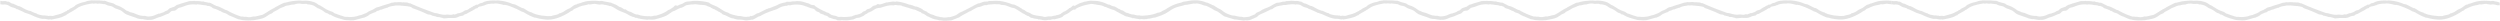 <svg xmlns="http://www.w3.org/2000/svg" width="944" height="8" fill="none"><g opacity=".64"><mask id="a" width="944" height="8" x="0" y="0" maskUnits="userSpaceOnUse" style="mask-type:luminance"><path fill="#fff" d="M0 0h944v8H0V0Z"/></mask><g fill="#A8A8A8" mask="url(#a)" opacity=".5"><path d="M485.767.414h.69l.088-.019c.507-.106.853-.178 1.471-.135 0 0 .77.1.854.119.102.021.238.01.372-.003.142-.013.283-.025.383.003h.557l.263.081c.174.054.349.109.524.162l.077-.023h.004l.148-.046c.226.103.44.233.654.362.196.119.391.237.593.334.112.053.228.068.346.082.122.015.248.03.375.092.213.104.44.21.67.317.317.148.638.298.937.448a.77.77 0 0 0 .32.07c.074.006.143.011.205.035.477.187.96.457 1.437.724.311.174.619.346.923.494.315.153.664.273.997.387.165.057.326.112.479.17l.36.035.086.042c.509.25 1.912.941 2.046.793.23.183.574.432.852.452h.032c.214.125.512.173.807.221.164.027.327.053.473.093.29.078.554.08.806.084.217.002.426.004.636.055.165.04.392.07.492-.035.268.218.767.231 1.049.14.142-.047.344-.02.568.01.275.036.581.076.842-.01.45-.15.905-.272 1.356-.391.993-.264 1.964-.522 2.808-1.072.098-.063.239-.12.389-.18.286-.113.601-.239.693-.446.025-.027.024-.041.023-.052-.001-.016-.002-.025.075-.052.249.067.449-.116.634-.286.076-.077.16-.145.252-.202.237-.13.454-.236.665-.34.268-.131.528-.258.81-.425.137-.081.266-.204.397-.329.145-.138.292-.279.456-.367.69-.362 1.415-.653 2.164-.87l.896-.21.448-.104c.372-.194 1.541-.533 1.804-.487.044.008.107-.04.151-.074.02-.015.036-.027.046-.03.169-.063 1.497-.012 1.541 0h1.836c.21.047.469.075.737.103.26.028.528.057.771.105.1.02.149 0 .199-.02.054-.022.108-.044.227-.014l1.214.487c.36.119.722.212 1.075.302.392.1.772.198 1.122.324l.622.419c.309.158.604.261.905.365.25.086.503.174.768.295.891.41 1.756 1.002 2.557 1.601l.492.14c.275.14.613.303.951.452l.131.023.263.046c.176.093.292.113.418.134.109.02.227.04.401.11l.429.177c.637.265 1.291.537 1.997.728l1.312.174.558-.035c.371.126.913.278 1.409.244 1.177-.08 1.772-.228 2.689-.661.169-.08.34-.138.506-.194.237-.08.467-.157.674-.294l.131.105.394-.14c.17-.094.377-.155.603-.223.182-.054.377-.112.577-.194.128-.053.261-.142.393-.23.17-.113.338-.226.493-.257.031.019.074-.014.124-.052.078-.059.173-.13.269-.053.197-.134.355-.286.51-.435.177-.17.35-.337.572-.47l1.869-.661c.03-.02.18-.23.098-.244h.23a1.25 1.25 0 0 0 .214-.172c.09-.082.183-.168.278-.21l.623-.14c.712-.306 1.489-.524 2.262-.74.5-.14.999-.28 1.475-.443.34-.116.84-.12 1.31-.122.417-.003.812-.006 1.051-.087l.23.105c.771-.02 1.573-.008 2.262.139h.82c.054.017.12.045.191.075.128.056.273.118.399.134.488.063.909.157 1.41.278l.361-.035c.438.188.946.45 1.451.709.322.165.643.33.943.475.164.08.316.112.477.146.144.03.296.063.473.132.709.276 1.433.652 2.121 1.01l.006.003c.156.081.311.162.464.24.101.052.201.066.3.08a.775.775 0 0 1 .323.094c1.483.905 3.513 1.777 5.213 2.332.102.033.26.03.431.029.191-.003.396-.006.553.04.173.052.379.046.582.04.189-.005.375-.01.532.03.9.234 1.719.112 2.525-.14h.886c.224-.07.453-.128.684-.171.249-.053.484-.103.66-.176l.789-.163.391-.08c.747-.362 1.422-.792 2.105-1.226.81-.516 1.628-1.037 2.584-1.455v-.07c1.062-.61 2.169-1.16 3.377-1.74.172-.082.32-.097.48-.113a2.19 2.19 0 0 0 .373-.06c1.076-.287 1.749-.446 2.918-.592.189-.024.379-.05.569-.078.891-.126 1.792-.253 2.743-.061l1.312-.07c1.077.138 2.019.265 3.081.626.659.225 1.276.661 1.803 1.045a.758.758 0 0 0 .275.112c.082.022.166.044.25.096.653.408 1.349.84 1.966 1.22l.165.103c.778.481 1.712.81 2.492 1.079.21.072.443.25.647.408.113.086.218.167.305.218l.005.002.617.173c.784.327 1.584.58 2.418.843l.632.2c.229.074.488.068.71.063.129-.004.247-.006.339.007 1.077.158 2.344.038 3.443-.209.216-.048.41-.12.6-.19.288-.105.567-.207.908-.227l.033-.105c.17.13.402.007.591-.094.059-.032.115-.061.163-.08.123-.047.245-.092.367-.137l.001-.001c.585-.216 1.158-.429 1.665-.802.363-.267.685-.397 1.058-.548.16-.064.33-.133.515-.217a8.399 8.399 0 0 0 1.247-.731c.226-.157.648-.261 1.049-.36.257-.064.505-.125.689-.197.728-.285 1.451-.5 2.19-.72.734-.218 1.483-.441 2.269-.742.266.055.876-.103 1.148-.174.034-.009.167.003.31.015.147.013.303.027.378.02.669-.06 1.404-.125 2.065.036.187-.013.373-.024.558-.035.205.036.471.048.736.06.368.015.735.031.936.113.038.015.082.037.129.06.188.091.438.212.625.114 2.98 1.391 5.923 2.466 9.01 3.593l.073.027c.256.094.475.112.684.13.167.014.328.028.496.078 1.143.346 2.54.668 3.443.488.28-.056.638-.018 1.001.02.442.048.894.096 1.229-.02l.02-.007.032-.012c.132-.05.381-.143.637-.12l.197.104c.301-.08.602-.206.894-.328.164-.069.326-.137.482-.194h.361c.327-.098.747-.236 1.114-.383.192-.077.376-.203.554-.326.146-.1.29-.2.431-.266.196-.092.351-.118.505-.144.149-.025.297-.05.478-.134.195-.09.373-.225.554-.361.261-.197.528-.398.856-.474.007-.078.003-.104.012-.122.006-.013.017-.022.041-.042l.013-.01c.199.095.597-.234.779-.384l.04-.034c.1-.081.227-.105.341-.127a.852.852 0 0 0 .184-.047l.426-.313c.111-.047.243-.037.366-.027a.719.719 0 0 0 .257-.007c.185-.06.461-.241.668-.376l.041-.027.078-.05c.158-.1.387-.137.604-.172.203-.032.396-.063.511-.142.895-.616 3.294-1.06 4.886-.87.123.015.285-.01.445-.035.161-.025.321-.05.439-.034 1.737.233 3.663.64 5.247 1.322.214.093.471.143.72.192.258.05.507.1.689.192.261.13.532.27.806.412l.004.002c.563.292 1.143.592 1.682.838.086.04.165.04.239.04.066 0 .128.001.188.03.335.155.656.364.98.576.362.236.726.475 1.118.642l.093.04c.251.107.787.337.891.342.017-.01.033-.022.05-.034l.049-.035c.261.229.695.545 1.081.522v.07c.202.1 1.141.357 1.214.348l1.278.278h.002l2.359.244 1.541-.035c.348-.163.808-.259 1.264-.354.449-.093.896-.186 1.228-.342.083-.04.176-.12.264-.196.071-.062.138-.121.195-.152l.427-.035c.283-.13.583-.268.852-.383.269-.115.532-.3.8-.489.206-.15.421-.29.643-.416.207-.112.43-.212.649-.31.302-.134.596-.265.826-.42.174-.118.353-.251.535-.386.322-.238.65-.482.973-.659.172-.094.351-.139.53-.183.189-.048.378-.095.553-.2l.043-.092.022-.047.197.035c.12-.037.266-.078.416-.12.242-.066.491-.135.633-.193 1.774-.731 4.624-1.193 6.885-.77v1.32l-1.18-.133c-.428-.132-.95-.039-1.444.05-.493.087-.959.17-1.277.02-.42.183-.959.288-1.504.393-.443.086-.891.172-1.283.303-.589.196-1.126.436-1.663.677-.306.136-.613.273-.928.402-.215.088-.406.28-.579.452a4.796 4.796 0 0 1-.142.14l-.459.174a5.376 5.376 0 0 0-.551.353 7.465 7.465 0 0 1-.466.308c-2.425 1.447-5.515 2.904-8.656 2.575-1.225-.128-2.316-.249-3.508-.626a1.98 1.98 0 0 0-.444-.074 1.464 1.464 0 0 1-.376-.065A19.95 19.95 0 0 1 685.8 4.59l-1.017-.348c-1.55-.89-3.401-1.65-5.114-2.228-.163-.054-.385-.092-.6-.129a6.32 6.32 0 0 1-.417-.08l-.394.035a18.844 18.844 0 0 1-.526-.13c-.975-.246-2.289-.578-3.31-.357h-.984c-.175.035-.36.058-.554.081-.362.044-.751.092-1.151.232-.114.04-.214.09-.314.138-.218.106-.431.21-.767.21l-.019.029c-.041.063-.089.14-.145.18-.025-.063-.023-.082-.031-.088-.009-.007-.028.002-.101-.016-.245.152-.559.21-.873.269-.326.06-.652.12-.897.288l-.23.313c-.113.079-.255.105-.397.132-.151.028-.301.056-.423.146-.553.414-1.171.734-1.793 1.056-.514.267-1.032.535-1.518.86-.241.068-.481.138-.721.207-.095.05-.2.138-.301.224a1.655 1.655 0 0 1-.257.194c-.186.099-.432.135-.69.173-.219.032-.447.065-.654.14-.18.065-.355.146-.528.227-.282.13-.565.263-.883.33-.539.115-1.189.1-1.816.085-.56-.014-1.1-.026-1.528.054l-1.345.105c-.255-.147-.642-.24-.995-.326a7.71 7.71 0 0 1-.48-.127c-.138-.043-.315-.045-.498-.047-.234-.002-.481-.004-.682-.092l-.032-.07-.066-.034-1.443-.348-.099.034a1.801 1.801 0 0 0-.491-.313c-.16-.059-.373-.087-.598-.117-.294-.04-.606-.08-.845-.196-1.79-.868-3.38-1.48-5.344-2.193-.141-.05-.282-.159-.417-.262a2.119 2.119 0 0 0-.272-.19c-.253-.137-1.858-.415-2.066-.383l-2.524-.244c-.257.052-.532.045-.798.038-.305-.008-.599-.015-.842.067a2.74 2.74 0 0 1-.633.11 3.931 3.931 0 0 0-.646.099c-.503.131-1.103.29-1.541.626l-.196-.035c-.188.072-.398.14-.612.21-.435.141-.891.29-1.224.486l-.23-.034c-.24.062-.473.176-.68.277-.11.053-.211.103-.304.14l-.306.047-.152.023c-.163.082-.311.19-.458.297-.11.08-.218.158-.33.225a.558.558 0 0 1-.238.064.625.625 0 0 0-.188.04c-.17.076-.351.152-.536.23-.323.135-.659.276-.972.432-.165.08-.317.205-.467.328a2.975 2.975 0 0 1-.353.263 7.616 7.616 0 0 1-.878.433c-.167.073-.334.147-.499.228a1.023 1.023 0 0 1-.366.078 1.045 1.045 0 0 0-.192.027c-.949.279-2.079.588-3.115.87-.344.094-.59.103-.839.112-.195.007-.391.014-.636.062l-.394-.07a5.871 5.871 0 0 0-.714-.06c-.426-.021-.906-.044-1.384-.183a61.112 61.112 0 0 0-.904-.255c-1.34-.37-2.667-.735-3.851-1.485-.136-.087-.606-.314-.753-.21-.095-.058-.18-.122-.265-.186-.152-.113-.3-.225-.49-.3a1.44 1.44 0 0 0-.217-.058 1.362 1.362 0 0 1-.373-.117c-.263-.143-.519-.333-.768-.517-.151-.112-.299-.222-.445-.318-.388-.256-.843-.49-1.247-.698l-.13-.067-.524-.175c-.147-.094-.289-.19-.43-.285l-.002-.002a11.08 11.08 0 0 0-1.176-.722c-.277-.142-1.731-.531-2.065-.383a2.755 2.755 0 0 1-.192-.094 1.905 1.905 0 0 0-.333-.15l-.569.013-1.136.023c-.917-.225-1.982-.16-2.951.208l-.983.07-.35.085h-.001c-.449.112-1.01.25-1.288.228-.092-.007-.21.047-.323.1-.132.06-.259.119-.333.074-.377.218-.786.377-1.189.534-.462.18-.916.357-1.304.615-.42.28-.855.501-1.302.73a22.84 22.84 0 0 0-.796.418.624.624 0 0 0-.155.159.896.896 0 0 1-.107.12c-.235.193-.508.308-.783.424-.25.105-.5.21-.725.376-.428.315-.932.627-1.411.905-.788.46-1.91.664-2.945.853-.509.093-.998.182-1.416.296l-.852.034c-.79.195-3.19-.037-3.771-.243a2.996 2.996 0 0 0-.639-.13c-.202-.025-.388-.049-.541-.114l-.713-.307c-.385-.166-.774-.334-1.156-.493-.053-.022-.111-.052-.174-.084-.192-.1-.418-.216-.613-.16-.019-.071-.018-.096-.029-.108-.011-.012-.035-.011-.102-.031-.355-.097-.812-.38-1.214-.63-.15-.095-.304-.187-.458-.275-.237-.132-.486-.2-.729-.265a4.024 4.024 0 0 1-.485-.153 3.115 3.115 0 0 1-.461-.257c-.31-.195-.637-.4-1.08-.404l-.065-.209c-.179-.008-.494-.151-.731-.258l-.043-.02-.078-.035a5.594 5.594 0 0 0-.672-.234c-.21-.063-.422-.126-.64-.219-.124-.052-.248-.16-.366-.265-.101-.088-.198-.173-.29-.221a6.039 6.039 0 0 0-.831-.33l-.152-.054-.296.035c-.096.002-.3-.076-.438-.13a2.75 2.75 0 0 0-.119-.044c-.271-.08-.565-.106-.873-.133a6.37 6.37 0 0 1-.832-.11 8.373 8.373 0 0 0-.935-.126 11.16 11.16 0 0 1-.704-.083l-.591.105c-.941-.185-2.434-.03-3.279.208-.436.123-.892.294-1.329.457-.339.127-.667.25-.966.343-.14.044-.266.069-.389.093-.174.034-.341.066-.529.151-.251.114-.479.311-.704.505-.19.165-.378.328-.575.435-.233.127-.462.135-.702.144-.232.009-.474.018-.74.134-.24.105-.446.309-.644.508a3.26 3.26 0 0 1-.406.362c-.158.111-.389.18-.613.246-.143.043-.284.085-.403.137l-.127.056-.242.108c-.726.324-1.506.672-2.287.88-.402.107-.78.268-1.16.43-.789.337-1.589.678-2.643.545l-.427.07c-.135-.022-.292-.044-.461-.068-.512-.072-1.135-.16-1.604-.28l-.46.034a13.273 13.273 0 0 0-.391-.065c-.396-.063-.857-.136-1.116-.248-.69-.297-1.421-.541-2.134-.78-.689-.23-1.361-.455-1.965-.717-.425-.184-.793-.486-1.158-.786-.343-.283-.685-.564-1.072-.745a11.655 11.655 0 0 0-1.11-.43c-.244-.082-.486-.17-.726-.266a5.022 5.022 0 0 1-.705-.388c-.205-.126-.409-.252-.607-.343-.287-.132-.654-.2-.994-.265-.288-.054-.559-.105-.743-.187l-.223-.1c-.264-.12-.529-.237-.794-.353h-.394a10.652 10.652 0 0 0-.913-.128c-.227-.025-.443-.05-.628-.08-.12-.021-.249 0-.387.021-.172.027-.359.056-.563.013-.461-.098-.911-.096-1.279 0-.072.019-.16-.003-.26-.028a.945.945 0 0 0-.363-.041c-1.303.184-3.584.65-4.984 1.357-.24.12-.471.282-.701.442-.204.142-.406.284-.611.394-.001.078.016.084.016.09 0 .006-.01.01-.048.048-.177-.076-.46.144-.685.32a2.157 2.157 0 0 1-.233.168l-.452.247c-.608.332-1.242.678-1.876 1.075a.68.68 0 0 0-.153.163c-.048.062-.094.122-.142.15-.073.044-.145.047-.215.05a.377.377 0 0 0-.212.055c-1.046.727-2.774 1.061-4.289 1.355-.309.06-.608.117-.892.176l-.295-.104a.676.676 0 0 0-.283.03c-.104.024-.216.05-.339.04a7.669 7.669 0 0 1-.877-.155c-.145-.032-.29-.062-.435-.09h-1.082c-1.698-.312-2.838-.838-4.262-1.496a9.609 9.609 0 0 0-.957-.365c-.236-.081-.473-.162-.716-.261l-.622-.174c-.52-.294-1.071-.537-1.622-.782a28.676 28.676 0 0 1-1.1-.506.856.856 0 0 0-.316-.068c-.078-.007-.151-.013-.209-.036l-.197-.21c-.335-.178-.676-.274-1.025-.372-.308-.087-.623-.175-.942-.323a4.472 4.472 0 0 1-.472-.277 4.484 4.484 0 0 0-.479-.28c-.48-.222-1.504-.408-1.935-.208-.176-.08-.625-.124-1.149-.14 0 0-1.891.121-2.249.244-.169.058-.364.05-.566.042-.184-.007-.371-.015-.548.028-.305.072-.643.13-.987.189-.634.109-1.29.22-1.801.437-.473.2-1.001.528-1.377.835-.074.06-.239.099-.402.137-.137.032-.273.063-.352.107-.766.425-1.6.82-2.426 1.183l-.28.122c-.504.22-1.006.438-1.491.713-.036.021-.1.069-.173.122-.153.115-.345.258-.384.227a.22.22 0 0 0-.053.108.23.23 0 0 1-.046.1c-.232.24-.569.377-.902.511a11.64 11.64 0 0 0-.279.116c-.137.06-.28.127-.43.197-.854.398-1.881.876-2.914.708-.185-.03-.33.008-.478.048-.182.048-.367.097-.636.021-.331-.094-.72-.151-1.136-.213a15.254 15.254 0 0 1-1.16-.204h-.688c-.325-.1-.654-.193-.979-.287-.724-.208-1.433-.411-2.071-.653a3.269 3.269 0 0 0-.434-.122c-.217-.05-.421-.096-.614-.225a35.53 35.53 0 0 1-1.172-.834l-.002-.001c-.337-.25-.679-.494-1.024-.732-.262-.178-.576-.31-.89-.444-.325-.137-.65-.275-.913-.461-.495-.35-1.125-.659-1.703-.942-.244-.12-.48-.234-.691-.346-.217-.115-.456-.152-.694-.188-.186-.03-.374-.058-.551-.125-.917-.345-2.38-.881-3.214-.627l-.721-.034c-.376.096-.815.168-1.255.24-.393.065-.787.13-1.139.212l-.721.035c-.574.209-1.165.362-1.756.515-.727.189-1.454.377-2.147.668-.727.307-1.392.75-2.049 1.188-.504.336-1.004.669-1.524.935-1.061.543-2.226.943-3.273 1.302l-.465.16c-.09.031-.224.039-.368.047a2.214 2.214 0 0 0-.452.057c-.619.177-1.391.38-1.934.348l-.491.14c-.134.022-.272.026-.408.03-.153.005-.305.01-.445.04-.207.043-.449.006-.689-.031-.218-.034-.435-.068-.623-.04a3.14 3.14 0 0 0-.084.016c-.158.03-.441.082-.539.054-.343-.098-.674-.15-1.016-.205-.253-.04-.512-.081-.787-.143-.21-.047-.578-.11-.689 0-.346-.216-.804-.323-1.239-.424-.301-.07-.592-.137-.826-.237a.624.624 0 0 0-.241-.035.733.733 0 0 1-.35-.07l-.866-.443c-1.132-.579-2.311-1.18-3.364-1.819-.17-.103-.687-.29-.82-.243-.318-.134-.639-.26-.964-.377-.475-.176-.946-.35-1.364-.563a1.392 1.392 0 0 0-.383-.103c-.11-.02-.211-.037-.272-.071-.822-.455-1.452-.544-2.208-.65a15.586 15.586 0 0 1-1.104-.185c-.454-.096-1.502-.256-1.77-.21-1.34.238-2.785.516-4.099 1.045-.43.173-.99.403-1.41.661a1.135 1.135 0 0 0-.211.189c-.088.091-.178.185-.28.229-.09.038-.179.03-.278.022a.796.796 0 0 0-.411.047c-.431.188-.852.517-1.241.82-.185.145-.362.283-.529.399-.296.203-.611.346-.928.492-.279.12-.55.258-.812.412-.117.074-.224.19-.329.307-.115.127-.229.253-.358.32-.624.324-1.695.583-2.517.78l-.369.09c-.12-.012-.24-.022-.36-.035-.368-.018-.826.126-1.181.238l-.131.04-.525-.069-.651.12-.3.054c-.506.11-1.156-.041-1.693-.167-.12-.028-.233-.054-.339-.077-.153-.031-.476-.092-.656-.07l-.13.07a.395.395 0 0 1-.125-.074.579.579 0 0 0-.172-.1 5.634 5.634 0 0 0-.807-.144c-.395-.05-.78-.099-1.225-.308a.522.522 0 0 0-.226-.025.74.74 0 0 1-.331-.045c-.2-.097-.39-.214-.567-.35a4.51 4.51 0 0 0-.418-.275.68.68 0 0 0-.268-.072.507.507 0 0 1-.157-.033 15.12 15.12 0 0 1-1.411-.836l-.043.012-.088.023-.597-.392c-.814-.537-1.652-1.09-2.517-1.557-.242-.13-.525-.187-.81-.243-.193-.04-.387-.078-.568-.14a29.298 29.298 0 0 1-1.265-.483h-.001c-.188-.076-.37-.148-.537-.213-.355-.137-.758-.187-1.155-.236a9.32 9.32 0 0 1-.55-.077l-.328.035c-.058-.022-.122-.057-.188-.091-.094-.05-.189-.1-.271-.118-.331-.07-.676-.063-1.01-.057-.315.005-.62.01-.892-.048l-2.524.175-.755.243c-.523-.131-1.063.09-1.604.313-.396.163-.792.326-1.182.35-.663.038-2.44 1.104-3.017 1.495a.994.994 0 0 1-.342.13c-.106.027-.214.053-.313.114-.436.264-.92.519-1.413.778-.873.46-1.769.931-2.457 1.484l-.263.046-.131.023-.014.007c-.39.178-.759.347-1.231.515-.242.087-.526.203-.802.316a26.29 26.29 0 0 1-.511.206l-1.573.14c-.334.077-.811.147-1.18.07-.095-.02-.194-.044-.298-.068-.441-.103-.945-.22-1.375-.142-.01-.111-.019-.11-.162-.106h-.024l-.043.002c-.278-.135-.678-.212-1.065-.287a9.622 9.622 0 0 1-.607-.13c-.755-.202-1.481-.564-2.154-.9l-.01-.005a2.877 2.877 0 0 0-.374-.14c-.092-.03-.166-.054-.185-.069-.344-.324-.85-.609-1.216-.814l-.16-.09c-.173-.06-.349-.118-.523-.177l-.1-.033c-.078-.047-.151-.134-.225-.222a1.086 1.086 0 0 0-.234-.23l-.262-.035c-.67-.32-1.348-.621-2.033-.905a.677.677 0 0 0-.22-.025.956.956 0 0 1-.337-.045c-.296-.113-.596-.203-.879-.289-.392-.118-.751-.226-1.023-.372l-.328-.035-.84-.281h-.002l-.404-.136a1 1 0 0 0-.324-.028.412.412 0 0 1-.135-.007c-.02-.02-.021-.033-.022-.043-.001-.016-.002-.028-.076-.062-.427-.268-.92-.275-1.382-.282-.203-.003-.402-.005-.586-.03a2.225 2.225 0 0 1-.203-.044c-.149-.036-.317-.076-.451-.061a13.65 13.65 0 0 0-.788.174c-1.396-.226-3.378.389-4.657.835-.192.067-.457.086-.727.105a4.6 4.6 0 0 0-.616.069c-.008.063.01.067.011.07 0 .004-.009.008-.044.034-.26-.096-.92.278-1.116.418-.215.155-1.374.878-1.54.87-.073-.003-.151.055-.232.114-.117.086-.24.176-.359.095-.122.074-.238.163-.355.251-.187.142-.374.286-.596.375-.384.156-.587.302-.885.592-.103.1-.494.273-.838.425-.213.094-.408.18-.506.236-.211.122-.468.146-.744.171-.245.023-.506.047-.764.143-.275.102-.911.358-1.181.522h-.295c-.155.036-.291.06-.436.085-.176.031-.366.064-.614.123-.703.17-2.008.185-2.754.07-.221-.034-.406.014-.567.056a1.02 1.02 0 0 1-.285.048c-.07-.002-.986-.035-1.082-.07l-.041-.042-.122-.131a3.104 3.104 0 0 0-.667-.253l-.088-.026c-.098.013-.197.024-.295.035a7.466 7.466 0 0 0-.8-.29 5.826 5.826 0 0 1-.642-.232l-.46-.104c-.096-.055-.197-.153-.3-.252a1.677 1.677 0 0 0-.324-.27c-.237-.133-.505-.205-.76-.273a3.492 3.492 0 0 1-.55-.18l-.003-.005-.062-.134-1.313-.452c-.089-.066-.158-.138-.225-.207a1.078 1.078 0 0 0-.299-.246c-.155-.08-.286-.117-.412-.153a1.696 1.696 0 0 1-.474-.195c-.161-.1-.308-.264-.451-.423-.102-.112-.201-.223-.303-.308-.277-.232-.617-.301-1.001-.38a7.536 7.536 0 0 1-.473-.107 2.376 2.376 0 0 1-.36-.142c-.221-.102-.448-.205-.658-.171a2.21 2.21 0 0 0-.034-.139.499.499 0 0 1-.123-.03c-.037-.013-.06-.021-.073-.005l-.034.027c-.021.017-.025.02-.096.043-.055-.19-.214-.213-.366-.235a.773.773 0 0 1-.192-.044c-.625-.275-1.085-.397-1.835-.522-.792-.132-3.036-.195-3.871.174-.034.015-.164 0-.318-.016-.205-.022-.449-.05-.566-.019l-.229.105-.229.104h-.46c-.142.04-.313.076-.497.115-.256.055-.539.116-.815.198-.467.14-.867.36-1.265.58-.361.2-.722.397-1.128.534l-.291.097c-1.956.657-3.725 1.25-5.349 2.235-.125.076-.326.138-.525.2a2.932 2.932 0 0 0-.491.183c-.19.103-.394.223-.604.346-.476.28-.979.575-1.396.732-.08.03-.195.027-.31.023a1.07 1.07 0 0 0-.281.012c-.423.1-.85.184-1.28.251l-.36.062c-.276.05-.931-.1-1.379-.2a8.846 8.846 0 0 0-.358-.078c-.283-.05-.65-.059-1.027-.068-.509-.013-1.038-.027-1.4-.14-.414-.131-.656-.207-1.02-.32l-.094-.029h-.361c-.709-.245-1.517-.634-2.164-.974-.236-.125-.503-.213-.755-.297-.216-.072-.423-.14-.589-.225-.119-.061-.229-.17-.341-.281-.147-.146-.299-.295-.479-.346l-.066.035c-.057-.194-.272-.273-.474-.346-.089-.033-.177-.065-.247-.106a5.489 5.489 0 0 1-.234-.152c-.158-.105-.341-.228-.488-.3a.458.458 0 0 0-.193-.03c-.034 0-.061 0-.068-.006a2.246 2.246 0 0 1-.173-.143c-.121-.106-.251-.22-.386-.274a1.402 1.402 0 0 0-.235-.058c-.115-.022-.233-.046-.288-.082-.035-.022-.069-.046-.104-.07-.162-.112-.328-.227-.585-.243-.019-.223-.465-.368-.862-.498-.207-.067-.401-.13-.516-.198-.659-.392-1.432-.437-2.277-.487a12.68 12.68 0 0 1-1.427-.14c-.415-.07-1.083-.13-1.509-.034l-1.181.035c-.178.044-.397.073-.627.104-.445.059-.937.125-1.274.313-.128.072-.262.156-.398.24-.244.152-.496.31-.749.422-.181.08-.35.113-.515.147-.156.031-.31.062-.469.131-.513.222-1.06.513-1.577.788-.213.114-.421.224-.62.326l-.361.07a15.16 15.16 0 0 0-1.148.75c-.506.353-1.009.704-1.54.955-1.131.535-2.336.87-3.481 1.188l-.356.1c-.824.23-1.758.23-2.525.139a1.553 1.553 0 0 0-.415.035c-.177.03-.362.062-.536.034a16.18 16.18 0 0 0-.878-.108c-.512-.054-1.052-.11-1.58-.24a12.003 12.003 0 0 0-.291-.065c-.329-.071-.714-.155-.955-.283h-.46a3.01 3.01 0 0 1-.27-.126c-.301-.15-.662-.332-.942-.187l.021-.116.011-.058c-.488-.051-1.205-.464-1.812-.813a10.2 10.2 0 0 0-.745-.405 22.184 22.184 0 0 0-1.245-.512c-.669-.258-1.312-.507-2.002-.915-.18-.107-.358-.217-.537-.328-.62-.386-1.252-.779-2.02-1.03l-.295.035c-.435-.224-1.337-.383-1.986-.498-.2-.035-.375-.066-.506-.093-.387-.082-.849-.042-1.181.035-.083.019-1.325-.154-1.508-.21-.428-.131-.95-.038-1.444.05-.493.087-.959.17-1.277.02-.42.184-.959.288-1.504.393-.443.086-.891.173-1.283.303-.588.196-1.126.437-1.663.677-.307.137-.612.274-.927.402-.216.088-.407.28-.58.453-.049.048-.096.096-.142.139l-.459.174c-.185.098-.365.224-.551.353-.15.105-.303.212-.465.308-2.426 1.447-5.516 2.904-8.657 2.576-1.225-.129-2.316-.25-3.508-.627a2.01 2.01 0 0 0-.444-.074c-.135-.012-.262-.023-.376-.065-1.38-.514-2.7-1.18-3.934-1.984l-1.017-.348c-1.55-.89-3.401-1.649-5.114-2.227-.163-.055-.385-.093-.599-.13a6.247 6.247 0 0 1-.418-.08l-.394.036c-.159-.037-.336-.082-.526-.13-.975-.247-2.289-.579-3.31-.358h-.983a7.4 7.4 0 0 1-.554.082c-.363.044-.752.091-1.152.232-.114.04-.214.089-.313.137-.219.107-.432.21-.768.21l-.019.029a.69.69 0 0 1-.145.18c-.025-.062-.023-.081-.031-.087-.009-.007-.028 0-.101-.017-.245.153-.559.21-.872.269-.327.06-.653.121-.898.288l-.23.313c-.113.08-.255.106-.397.132-.151.028-.301.056-.423.147-.553.414-1.171.734-1.793 1.056-.515.266-1.032.534-1.518.859-.241.068-.481.138-.721.208-.095.049-.2.138-.301.223a1.624 1.624 0 0 1-.257.194c-.186.1-.432.135-.689.173-.22.032-.448.066-.655.14a6.82 6.82 0 0 0-.528.227c-.282.131-.565.263-.883.33-.538.115-1.189.1-1.816.085-.56-.013-1.1-.026-1.528.055l-1.344.105c-.256-.148-.643-.241-.996-.327a7.7 7.7 0 0 1-.48-.126c-.138-.044-.315-.046-.498-.048-.234-.002-.481-.004-.682-.092l-.032-.07-.066-.034-1.443-.348-.099.035a1.803 1.803 0 0 0-.491-.314c-.16-.058-.373-.087-.598-.117-.294-.039-.606-.08-.845-.196-1.79-.868-3.38-1.48-5.344-2.192-.141-.051-.282-.16-.417-.263a2.119 2.119 0 0 0-.272-.19c-.253-.137-1.858-.414-2.066-.383l-2.524-.243c-.257.052-.532.044-.798.038-.305-.008-.599-.016-.842.066-.203.07-.411.089-.633.11a3.931 3.931 0 0 0-.646.099c-.503.131-1.103.29-1.541.626l-.196-.034c-.188.071-.398.14-.611.209-.436.141-.892.29-1.225.487l-.23-.035c-.24.062-.473.176-.68.277-.11.053-.211.103-.304.14-.101.017-.204.032-.306.047l-.152.023c-.163.082-.311.19-.458.297-.11.08-.218.159-.33.225a.558.558 0 0 1-.238.064.625.625 0 0 0-.188.04c-.17.077-.351.153-.536.23-.323.136-.658.277-.972.432-.165.081-.317.206-.467.328a2.977 2.977 0 0 1-.353.264 7.61 7.61 0 0 1-.878.432c-.168.074-.334.147-.499.229-.113.056-.248.067-.366.077-.073.006-.14.012-.192.027-.949.28-2.079.588-3.115.87a3.31 3.31 0 0 1-.839.112c-.195.007-.391.014-.636.062l-.394-.07a6.006 6.006 0 0 0-.713-.06c-.427-.02-.907-.044-1.385-.183-.301-.088-.604-.171-.904-.254-1.34-.37-2.666-.736-3.851-1.486-.136-.087-.605-.314-.753-.209a3.56 3.56 0 0 1-.265-.187 2.119 2.119 0 0 0-.49-.3 1.346 1.346 0 0 0-.217-.057c-.124-.027-.263-.057-.373-.117-.263-.143-.519-.333-.768-.517-.151-.112-.299-.222-.445-.318-.388-.257-.842-.49-1.247-.699l-.13-.067-.524-.174c-.147-.095-.29-.192-.432-.287a10.908 10.908 0 0 0-1.176-.722c-.277-.143-1.731-.532-2.065-.383a2.763 2.763 0 0 1-.192-.095c-.112-.058-.233-.122-.333-.149l-.568.012-1.137.023c-.917-.224-1.982-.16-2.95.209l-.984.07c-.102.023-.221.053-.351.085-.45.111-1.009.25-1.288.228-.092-.008-.209.046-.323.098-.131.061-.259.12-.333.076-.377.217-.786.377-1.189.534-.462.18-.916.356-1.304.614-.42.28-.855.502-1.303.73a23.12 23.12 0 0 0-.795.419c-.054.03-.105.095-.155.158a.895.895 0 0 1-.107.12c-.234.194-.508.309-.783.424-.249.105-.5.21-.725.376a16.12 16.12 0 0 1-1.411.905c-.788.46-1.91.664-2.945.853-.51.093-.998.182-1.416.296l-.852.035c-.79.195-3.19-.037-3.77-.244a3.001 3.001 0 0 0-.64-.13c-.201-.025-.389-.049-.54-.114-.234-.099-.474-.203-.715-.307a93.41 93.41 0 0 0-1.155-.493c-.053-.022-.111-.052-.173-.084-.192-.099-.419-.216-.614-.16-.019-.07-.018-.096-.03-.108-.01-.012-.034-.01-.101-.03-.355-.097-.811-.38-1.214-.63-.166-.103-.322-.2-.458-.276-.237-.131-.486-.199-.729-.264a4.016 4.016 0 0 1-.484-.153 3.143 3.143 0 0 1-.462-.257c-.31-.195-.638-.402-1.08-.405l-.065-.208c-.18-.009-.495-.152-.731-.26l-.121-.054c-.227-.1-.448-.166-.672-.233a6.072 6.072 0 0 1-.64-.22c-.124-.052-.248-.16-.367-.265a1.582 1.582 0 0 0-.289-.22 6.287 6.287 0 0 0-.83-.331l-.154-.053-.295.035c-.096.002-.3-.077-.438-.13-.04-.016-.08-.03-.12-.044-.27-.082-.564-.107-.872-.134a6.234 6.234 0 0 1-.832-.11 8.206 8.206 0 0 0-.935-.126c-.24-.024-.482-.048-.704-.083l-.59.105c-.942-.185-2.435-.03-3.28.208-.436.123-.891.294-1.329.458-.339.127-.667.25-.966.343-.14.044-.266.068-.389.092-.182.028-.36.079-.529.151-.25.114-.479.311-.703.506-.191.164-.379.327-.576.434-.233.127-.462.136-.703.145-.231.008-.474.017-.74.134-.24.104-.444.308-.644.507-.124.132-.26.253-.404.363-.159.11-.39.179-.614.246-.143.043-.285.085-.403.136l-.37.165c-.725.324-1.505.672-2.286.88-.402.107-.78.268-1.16.43-.79.336-1.589.677-2.643.544l-.427.07a25.863 25.863 0 0 0-.46-.067c-.513-.073-1.136-.161-1.605-.281l-.46.034c-.113-.021-.248-.042-.391-.065-.396-.063-.857-.136-1.117-.248-.69-.297-1.42-.541-2.133-.78-.688-.23-1.36-.455-1.965-.716-.426-.184-.793-.486-1.158-.787-.343-.283-.685-.564-1.072-.745a11.73 11.73 0 0 0-1.11-.429c-.252-.088-.498-.173-.726-.267a5.05 5.05 0 0 1-.705-.387 5.863 5.863 0 0 0-.606-.344c-.288-.132-.655-.2-.994-.264-.29-.055-.56-.105-.744-.188l-.22-.098a84.232 84.232 0 0 0-.797-.355h-.393c-.287-.058-.61-.094-.914-.128-.226-.025-.443-.049-.627-.08-.12-.02-.25 0-.388.021-.172.027-.358.057-.563.013-.462-.098-.911-.095-1.279 0-.072.02-.16-.003-.26-.028a.946.946 0 0 0-.363-.041c-1.303.185-3.584.651-4.984 1.357-.24.121-.472.283-.702.443a6.42 6.42 0 0 1-.61.393c-.001.078.016.085.016.091 0 .005-.01.01-.048.048-.177-.076-.46.144-.685.32-.09.07-.172.133-.233.167l-.451.247c-.61.332-1.243.678-1.877 1.075a.694.694 0 0 0-.153.163c-.048.062-.094.122-.142.15a.422.422 0 0 1-.215.051c-.073.004-.143.007-.212.054-1.046.728-2.773 1.062-4.29 1.355-.308.06-.607.117-.89.176l-.295-.104a.703.703 0 0 0-.284.03c-.104.024-.216.051-.34.04a7.56 7.56 0 0 1-.875-.154c-.145-.032-.29-.062-.436-.09h-1.082c-1.698-.312-2.838-.838-4.262-1.497-.325-.15-.64-.257-.956-.365-.237-.08-.474-.162-.717-.261l-.623-.174c-.52-.293-1.07-.537-1.621-.781-.369-.164-.738-.328-1.1-.507a.855.855 0 0 0-.316-.068.717.717 0 0 1-.209-.036l-.196-.209c-.336-.179-.677-.275-1.026-.373a6.027 6.027 0 0 1-.942-.323 4.313 4.313 0 0 1-.472-.277c-.165-.105-.33-.211-.479-.28-.48-.222-1.504-.407-1.934-.208-.177-.08-.626-.124-1.15-.14V.303c.289.02.577.053.855.112.102.022.237.01.371-.002.142-.013.284-.026.383.002h.557l.263.081.524.163.077-.023.153-.047c.225.104.44.234.653.363.196.119.391.237.593.333.112.054.227.068.345.082.124.015.25.03.376.092.213.104.44.21.67.318.317.147.638.298.937.448.11.055.22.063.32.07.074.006.143.01.204.034.478.187.96.457 1.438.724.31.174.62.346.923.494.315.153.663.273.997.387.165.057.327.113.479.17l.36.035.087.042c.508.25 1.911.941 2.045.793.23.184.574.433.852.453h.033c.213.124.512.173.806.22.164.027.326.054.473.093.29.078.554.081.806.084.217.002.426.005.636.055.165.04.392.07.492-.035.268.218.767.232 1.05.14.14-.047.344-.02.567.01.275.036.581.077.842-.01.45-.15.905-.271 1.356-.39.993-.265 1.964-.523 2.808-1.072.098-.064.24-.12.39-.18.285-.114.6-.24.692-.447.025-.026.024-.04.023-.052-.001-.016-.002-.024.076-.052.248.068.448-.116.632-.285.087-.08.17-.157.253-.202.238-.13.454-.237.666-.34.267-.132.527-.259.81-.426a2.39 2.39 0 0 0 .396-.329c.145-.138.293-.278.456-.367.69-.362 1.416-.654 2.165-.872l.897-.209.447-.104c.371-.195 1.54-.533 1.804-.488.044.008.107-.04.151-.073.02-.015.036-.028.046-.031.17-.063 1.496-.012 1.54 0h1.837c.21.047.469.075.737.104.26.028.529.056.771.105.1.02.15 0 .199-.02a.301.301 0 0 1 .227-.015l1.214.487c.36.12.722.212 1.075.302.392.1.772.198 1.121.325l.623.418c.308.159.605.261.905.365.25.087.503.174.768.296.892.41 1.756 1.001 2.557 1.6l.492.14c.275.14.613.304.95.452l.132.024.262.046c.177.092.292.112.419.134.11.019.227.039.401.11.142.057.285.117.429.176.637.265 1.29.537 1.997.728l1.312.174.557-.034c.372.126.915.277 1.41.243 1.176-.08 1.772-.228 2.689-.661.169-.08.34-.137.506-.193.237-.08.467-.158.674-.294l.131.104.394-.14c.17-.094.377-.155.603-.222.182-.055.377-.113.577-.195.129-.053.262-.141.393-.23.17-.113.338-.225.493-.257.03.019.074-.014.125-.052.077-.058.172-.13.268-.052.197-.134.355-.286.51-.436.177-.17.35-.336.572-.47l1.87-.66c.029-.022.18-.231.097-.244h.23c.069-.04.14-.105.214-.173a1.19 1.19 0 0 1 .278-.21l.623-.14c.712-.306 1.49-.523 2.262-.74.5-.14.999-.28 1.476-.443.34-.116.839-.119 1.309-.122.417-.003.812-.005 1.052-.086l.229.104c.77-.02 1.574-.008 2.262.14h.82c.055.016.12.044.191.075.128.055.273.117.4.133.488.063.908.158 1.41.278l.36-.034c.438.187.947.449 1.451.708.322.166.643.33.942.475.166.08.317.112.478.146.144.03.296.063.473.132.709.276 1.433.653 2.121 1.01l.47.243c.1.052.2.066.3.08a.79.79 0 0 1 .323.094c1.483.905 3.513 1.778 5.213 2.332.102.033.26.031.431.029.19-.003.396-.005.553.04.174.052.379.046.582.04.189-.005.375-.01.532.03.9.234 1.719.112 2.525-.139h.886c.216-.073.455-.124.684-.172.249-.053.484-.102.66-.176l.787-.162.393-.082c.747-.36 1.423-.79 2.105-1.225.81-.515 1.629-1.036 2.584-1.454v-.07c1.062-.611 2.169-1.16 3.377-1.74.172-.082.32-.097.48-.113.114-.012.234-.024.373-.061 1.076-.286 1.749-.446 2.918-.592.189-.023.379-.05.569-.077.891-.126 1.792-.254 2.743-.062l1.312-.07c1.077.138 2.019.266 3.081.627.659.224 1.276.66 1.803 1.044a.76.76 0 0 0 .275.113.824.824 0 0 1 .25.096c.666.416 1.378.856 2.002 1.242l.129.08c.778.481 1.712.81 2.492 1.08.21.071.443.25.647.407.113.087.218.167.305.219l.005.001.617.173c.784.328 1.584.58 2.418.843l.632.2c.229.075.488.068.71.063.129-.003.247-.006.339.007 1.077.158 2.344.038 3.443-.208.216-.049.41-.12.6-.19.288-.105.567-.208.908-.228l.033-.105c.17.13.402.007.591-.093.059-.032.115-.062.163-.08.123-.048.246-.093.368-.139.584-.216 1.158-.429 1.665-.801.363-.268.685-.398 1.058-.548.16-.065.33-.133.515-.218a8.395 8.395 0 0 0 1.247-.73c.226-.158.648-.262 1.049-.361.257-.064.505-.125.688-.197.729-.285 1.452-.5 2.191-.72.734-.218 1.483-.44 2.269-.741.266.055.876-.103 1.148-.174.035-.01.167.002.311.015.146.013.302.026.377.02.669-.06 1.404-.126 2.065.035l.558-.035c.205.036.471.048.736.06.368.016.735.032.936.113.038.016.082.037.129.06.189.092.438.213.625.114 2.98 1.392 5.923 2.466 9.01 3.593l.073.027c.256.094.475.112.684.13.167.014.328.028.497.079 1.142.346 2.539.667 3.442.487.28-.056.638-.018 1.001.021.442.047.894.095 1.229-.02l.052-.02c.132-.049.381-.142.637-.12l.197.104c.301-.079.603-.205.894-.328.165-.069.326-.137.482-.194h.361c.327-.097.747-.236 1.114-.383.193-.077.376-.203.554-.326.146-.1.29-.199.431-.265.196-.093.351-.119.505-.144.149-.025.297-.05.478-.135.197-.1.382-.221.554-.36.261-.198.528-.399.856-.475.007-.078.003-.103.012-.122a.15.15 0 0 1 .041-.042l.013-.01c.2.096.597-.234.778-.384l.041-.034c.1-.081.228-.105.342-.126.067-.013.131-.025.183-.048l.426-.313c.111-.047.243-.036.366-.027a.719.719 0 0 0 .257-.007c.185-.06.461-.24.668-.375l.119-.078c.158-.1.387-.137.604-.171.203-.033.396-.063.511-.142.895-.617 3.295-1.06 4.886-.87a1.85 1.85 0 0 0 .445-.036c.161-.025.321-.05.439-.034 1.737.234 3.663.64 5.247 1.322.214.093.471.143.72.192.258.05.507.1.689.192.262.131.534.272.809.414.564.292 1.144.592 1.683.838.086.04.165.04.239.04a.443.443 0 0 1 .188.03c.336.155.656.365.98.576.362.237.726.475 1.118.642l.093.04c.251.107.787.337.891.343l.066-.046.033-.024c.261.23.695.545 1.081.522v.07c.202.101 1.141.357 1.214.348l1.278.278h.002l2.359.245 1.541-.036c.348-.163.808-.259 1.264-.353.449-.094.896-.187 1.228-.343.083-.039.176-.12.264-.196.071-.062.139-.12.195-.152l.427-.035c.283-.13.583-.267.852-.383.269-.115.532-.3.8-.488.206-.151.421-.29.643-.417.212-.112.429-.215.649-.31.302-.134.596-.265.826-.42.174-.118.354-.251.536-.386.321-.238.649-.481.973-.658.171-.094.35-.14.529-.184.189-.047.378-.095.553-.2l.042-.09.023-.049.197.035c.12-.037.267-.078.416-.12.243-.066.491-.135.633-.193 1.774-.73 4.624-1.118 6.885-.696.178.033.34.002.511-.03.221-.043.458-.088.769-.005.439.119.958.21 1.48.302.548.097 1.101.195 1.569.325l.032-.104c.307.196.758.372 1.22.552.265.103.534.207.781.318.304.136.655.369.99.59.168.112.333.221.485.314.342-.009.787.263 1.195.513.207.126.405.247.576.323.082.037.189.02.273.006.055-.009.099-.016.12-.006.12.057.263.167.407.276.121.093.241.185.348.246.214.123.46.217.681.302.169.065.322.124.433.185l.099-.07a8.982 8.982 0 0 0 1.967.975c.113.037.291.04.453.04.143.002.273.004.334.03 1.262.53 3.128.681 4.197.592l.338.059.056.01c.482.013 1.128-.065 1.442-.244.222.046.776-.012.985-.07 1.533-.432 3.131-1.06 4.163-1.88.153-.12.328-.187.505-.253.164-.062.329-.125.478-.233.156-.112.326-.22.499-.328.284-.18.575-.362.813-.577.051-.045.103-.1.158-.157.14-.144.294-.304.465-.365.204-.073.345-.008.478.052.119.055.231.105.374.052l.015-.008.805-.409.885-.279c.183-.081.369-.2.557-.32.228-.144.458-.29.69-.376.449-.166.924-.2 1.406-.234.381-.027.768-.054 1.151-.149 1.134-.28 5.141.13 6.46.661.322.404 1.139.73 1.893 1.031.43.172.839.336 1.124.5.472.275 1.017.621 1.553.961.394.25.783.497 1.134.71.203.123 1.358.583 1.412.522.703.575 2.018.866 3.097 1.104.177.04.348.077.508.115.235.054.453.055.663.056.2.001.392.002.584.049.77.185 1.673.385 2.393.243.162-.032.31-.033.447-.034.305-.002.547-.003.733-.35h.066l.006.014c.019.05.03.077.049.092.019.018.05.022.113.03l.029.005c.249-.059.498-.116.748-.174l.006-.001c.32-.15.708-.397 1.001-.583l.179-.112c.192-.12.398-.174.604-.229.183-.047.366-.096.544-.19.49-.26.965-.495 1.443-.73.474-.235.95-.47 1.442-.732l.005.002.127.033c.111-.034.214-.093.313-.15.181-.103.349-.2.54-.128.309-.118.622-.247.932-.375.46-.189.917-.377 1.362-.53.271-.093.554-.242.835-.39a7.06 7.06 0 0 1 .706-.34c.35-.138 1.859-.572 2-.488.203-.104.657-.31.787-.348.023-.007.05.007.083.024.039.02.088.045.147.045h.017c.326.005.896.014 1.262-.07.314-.07 1.039-.175 1.343-.104l.874-.103.011-.001 1.346.07c.752.144 1.589.354 2.262.626l.027.006.727.168.526.27.425.218c.197.076.415.1.628.124.361.04.708.077.914.363v.034c1.118.777 2.232 1.438 3.573 1.984.056.023.151.074.265.136.331.178.822.442.981.351.22.119.445.272.669.425.237.162.474.324.707.445.165.086 1.505.387 1.575.349.29.156.716.335 1.049.417l.392-.012.756-.023c1.05.137 2.84-.002 3.803-.174.138-.024.312-.106.495-.191.288-.136.597-.28.816-.226v-.07c.119-.103.285-.11.459-.116.132-.005.27-.01.394-.058.162-.062.332-.116.506-.172.323-.103.663-.21 1.002-.385.129-.066.223-.163.32-.265.072-.075.146-.153.239-.222.164-.123.347-.18.533-.237a2 2 0 0 0 .515-.215c.085-.055.163-.144.24-.23.063-.071.124-.14.187-.188.142-.11.398-.178.653-.246.225-.06.449-.12.592-.207.209-.126.418-.299.627-.472.207-.17.414-.342.619-.467l.239-.068.746-.21a2.55 2.55 0 0 0 .25-.177c.086-.066.173-.132.24-.172.207-.121.395-.058.584.006.15.05.301.102.466.064.93-.215 1.755-.512 2.426-.765h.427c.213-.057.597-.11.967-.16.297-.04.586-.08.77-.12.239-.05.495-.028.749-.006.321.027.64.055.924-.063.015-.005 1.33.181 1.475.209.954.199 1.893.466 2.809.8.319.12.767.29 1.028.21.071.138.267.161.425.18a.933.933 0 0 1 .165.028c.173.057.378.148.571.234.124.055.244.109.346.149.171.067.343.087.508.106.134.015.261.03.378.068.499.164 1.457.595 1.934.87.187.15.372.302.559.453.259.147.539.267.804.381.191.082.375.161.538.245l.044.076.006.011.006.01.043.077c.435.278 1.528.862 2.033.905l.012-.035.021-.07v.07a.36.36 0 0 1 .033.042c.015.02.024.035.065.062.058.047.066.05.158.069l.006.001c.005-.061-.009-.063-.009-.066 0-.003.008-.005.041-.038.24.343 1.056.515 1.683.647.199.042.379.08.515.118.151.043.767.204.886.07.504.353 1.896.16 2.459.035h.558c.69-.172 1.286-.344 2.032-.627.365-.138.719-.391 1.061-.635.209-.15.412-.295.611-.409.234-.133.471-.228.707-.323a6.7 6.7 0 0 0 .539-.234v-.174a.431.431 0 0 1 .049.042c.026.024.039.037.115.063.135-.12.287-.181.448-.246.1-.04.202-.08.306-.137.424-.232.816-.433 1.218-.64.314-.16.633-.323.979-.508.161-.086.328-.178.5-.272.702-.385 1.492-.818 2.288-1.12h.328c.133-.05.269-.103.408-.157.473-.184.975-.38 1.494-.47.12-.021.299-.025.496-.029.37-.007.806-.016 1.044-.145l.016-.035.05-.104c.039-.013.093.007.153.03.045.02.093.033.142.04.421.034.917-.01 1.392-.052l.214-.018c2.152-.181 4.864.457 6.787 1.252.173.072.415.107.646.14.241.035.471.068.601.139.2.11.421.219.647.33.533.264 1.099.544 1.517.888l.295.07.043.114.022.06c.181.157.386.237.603.321.124.049.252.099.381.166l.951.661.983.383c.161.08.321.178.485.28.281.173.571.353.893.45.783.242 1.417.326 2.135.42.361.048.744.098 1.176.173.155.026.304.068.452.11.333.092.659.182 1.024.098a6.526 6.526 0 0 1 1.901-.174c.227.01.498-.062.769-.135.342-.092.683-.184.936-.108.073-.155.312-.19.567-.227.142-.021.29-.043.417-.087l.166-.053c.296-.092.794-.247 1.047-.434v-.104c.225-.09.436-.245.64-.395.094-.069.187-.137.279-.197.109-.071.225-.105.341-.14.115-.033.231-.067.347-.138.213-.13.426-.28.639-.43.179-.127.36-.254.542-.37l.006-.01.191-.234c.11-.06.201-.089.29-.116.106-.027.206-.07.299-.128.138-.088.262-.21.388-.333.198-.195.4-.393.663-.467l.49.139c.235-.114.486-.253.742-.395.441-.245.899-.499 1.324-.65.296-.104.563-.182.813-.255.322-.094.613-.18.892-.301.041-.019.108-.015.186-.012.095.005.206.01.306-.023.318-.104.618-.16.936-.22.241-.045.492-.092.769-.163l1.508.105c1.884.037 3.675.68 5.149 1.392.067.02.137.024.206.015.091-.003.186-.007.252.02.157.064.332.154.51.247.192.1.389.202.572.275.162.064.315.087.468.11.168.026.337.052.516.133.435.199.966.537 1.377.8l.393.105c.1.042.196.121.289.198.07.057.138.113.203.15.175.099.303.127.436.156.114.025.231.051.384.123.201.093.414.243.625.391.177.124.353.248.523.34.078.042.198.06.331.08.16.025.34.052.489.128.586.3 1.68.619 2.164.522l.491.174c.364.1 1.156.227 1.476.105.317.112.851.195 1.18.174 2.272-.148 4.113-.354 5.935-1.184h.361c.054-.02.122-.04.195-.065.253-.081.581-.187.755-.317.305-.228.594-.36.887-.494.233-.108.47-.216.72-.376 1.843-1.182 3.425-1.998 5.64-2.472.194-.041.442-.142.673-.236.134-.056.264-.109.375-.146l1.509-.21c1.035-.336 3.175-.654 4.558-.278.216.06.428.114.637.167.655.167 1.274.326 1.888.599l.655.14c.166.08.338.163.511.25.54.265 1.108.546 1.652.759.027-.027.035-.038.047-.044.013-.009.03-.01.085-.026v.14c.094.053.097.052.151.023a.589.589 0 0 1 .047-.024c.066.189.244.274.419.358.083.04.166.08.236.13.319.23.69.425 1.061.622.461.245.926.491 1.299.804.949.796 2.276 1.404 3.64 1.74a3 3 0 0 0 .533.066c.195.012.394.025.582.074.563.146 1.775.421 2.164.383.245-.024.71.094.852.139.406.127 2.346-.126 2.624-.279.281-.155.578-.264.875-.374.348-.129.698-.258 1.025-.461.132-.138.264-.278.395-.418.316-.225.639-.355.999-.499.101-.04.205-.082.313-.127.207-.087.421-.233.631-.376.145-.103.295-.198.45-.285.481-.255.929-.426 1.385-.6.438-.165.883-.335 1.37-.584.293-.15.598-.324.91-.503.536-.307 1.093-.626 1.648-.854.178-.073.382-.085.592-.097.142-.005.284-.019.424-.042.377-.072.694-.149.977-.218h.002c.14-.035.271-.067.398-.095.019-.059.016-.068.019-.072.002-.004.011-.004.047-.033.137.22.943-.027 1.266-.125l.045-.014-.001.001Z"/><path d="M942.314 1.795a19.18 19.18 0 0 1-.503-.093c-.386-.082-.849-.042-1.181.035-.083.019-1.325-.154-1.508-.21-.428-.132-.95-.039-1.444.05-.493.087-.959.17-1.277.02-.42.184-.959.288-1.504.393-.443.086-.891.172-1.283.303-.588.196-1.126.437-1.663.677-.307.137-.612.274-.927.402-.216.088-.407.28-.58.452-.049.05-.096.097-.142.14l-.459.174c-.185.098-.365.224-.551.353-.15.105-.303.212-.465.308-2.426 1.447-5.516 2.904-8.657 2.575-1.225-.128-2.316-.249-3.508-.626a2.01 2.01 0 0 0-.444-.074c-.135-.012-.262-.023-.376-.065-1.38-.514-2.7-1.18-3.934-1.984l-1.017-.348c-1.55-.89-3.401-1.649-5.114-2.227-.163-.055-.385-.093-.599-.13a6.247 6.247 0 0 1-.418-.08l-.394.036c-.159-.037-.336-.082-.526-.13-.975-.247-2.289-.58-3.31-.358h-.983a7.406 7.406 0 0 1-.554.082c-.363.044-.752.09-1.152.232-.114.04-.214.089-.313.137-.219.107-.432.21-.768.21l-.019.029a.69.69 0 0 1-.145.18c-.025-.063-.023-.081-.031-.088-.009-.006-.028.002-.101-.016-.245.153-.559.21-.872.269-.327.06-.653.12-.898.288l-.23.313c-.113.08-.255.105-.397.132-.151.028-.301.056-.423.146-.553.415-1.171.735-1.793 1.056-.515.267-1.032.535-1.518.86-.241.068-.481.138-.721.207-.095.05-.2.138-.301.224a1.624 1.624 0 0 1-.257.194c-.186.1-.432.135-.689.173-.22.032-.448.066-.655.14-.18.065-.354.146-.528.227-.281.131-.565.263-.883.33-.538.115-1.189.1-1.816.085-.56-.013-1.1-.026-1.528.054l-1.344.106c-.256-.148-.643-.242-.996-.327a7.71 7.71 0 0 1-.48-.127c-.138-.043-.314-.045-.498-.047-.234-.002-.481-.004-.682-.092l-.032-.07-.066-.034-1.443-.348-.099.035a1.803 1.803 0 0 0-.491-.314c-.16-.058-.372-.087-.598-.117-.294-.039-.606-.08-.845-.196-1.79-.868-3.38-1.48-5.344-2.193-.141-.05-.282-.159-.417-.262a2.119 2.119 0 0 0-.272-.19c-.252-.137-1.858-.415-2.066-.383l-2.524-.243c-.257.051-.532.044-.798.037-.305-.008-.599-.015-.842.067a2.731 2.731 0 0 1-.633.11 3.93 3.93 0 0 0-.646.099c-.503.131-1.103.29-1.541.626l-.196-.035c-.188.072-.398.14-.611.21-.436.141-.892.29-1.225.487l-.23-.035c-.24.062-.473.176-.68.277-.11.053-.211.103-.304.14l-.306.047-.152.023c-.163.082-.311.19-.458.297-.11.08-.218.158-.33.225a.558.558 0 0 1-.238.064.614.614 0 0 0-.188.04c-.17.076-.351.152-.536.23-.323.136-.658.276-.972.432-.165.08-.317.205-.467.328a2.972 2.972 0 0 1-.353.263 7.616 7.616 0 0 1-.878.433c-.168.074-.334.147-.499.229a1.043 1.043 0 0 1-.366.077c-.073.006-.14.012-.192.027-.949.28-2.079.588-3.115.87a3.31 3.31 0 0 1-.839.112c-.195.007-.391.014-.636.062l-.394-.07a5.87 5.87 0 0 0-.714-.06c-.426-.021-.906-.044-1.384-.183-.301-.088-.604-.171-.904-.255-1.34-.37-2.666-.735-3.851-1.485-.136-.087-.605-.314-.753-.21-.095-.058-.18-.122-.265-.186a2.119 2.119 0 0 0-.49-.3 1.45 1.45 0 0 0-.217-.058 1.396 1.396 0 0 1-.373-.116 6.976 6.976 0 0 1-.768-.517 9.163 9.163 0 0 0-.445-.319c-.388-.256-.842-.49-1.247-.698l-.13-.067-.524-.174c-.147-.096-.29-.192-.432-.288a10.908 10.908 0 0 0-1.176-.722c-.277-.142-1.731-.531-2.065-.382a2.767 2.767 0 0 1-.192-.095 1.905 1.905 0 0 0-.333-.15l-.568.013-1.137.023c-.917-.225-1.982-.16-2.95.209l-.984.07c-.102.023-.221.053-.35.085-.45.11-1.01.25-1.289.227-.092-.007-.209.047-.323.1-.131.06-.259.119-.333.074-.377.218-.786.377-1.189.534-.462.18-.916.357-1.304.615-.42.28-.855.502-1.303.73-.268.134-.533.274-.795.418-.054.03-.105.096-.155.16a.89.89 0 0 1-.107.119c-.234.194-.508.308-.783.424-.249.105-.5.21-.725.376a16.12 16.12 0 0 1-1.411.905c-.788.46-1.91.664-2.945.853-.509.093-.998.182-1.416.296l-.852.034c-.79.195-3.19-.037-3.771-.243a2.973 2.973 0 0 0-.639-.13c-.202-.025-.388-.049-.541-.114l-.714-.307a99.935 99.935 0 0 0-1.155-.493c-.053-.022-.111-.052-.174-.084-.192-.1-.418-.216-.613-.16-.019-.071-.018-.096-.029-.108-.011-.012-.035-.011-.102-.031-.355-.097-.812-.38-1.214-.63-.166-.102-.322-.199-.458-.275-.237-.132-.486-.199-.729-.265a4.013 4.013 0 0 1-.484-.153 3.083 3.083 0 0 1-.462-.256c-.31-.196-.638-.402-1.08-.405l-.065-.209c-.179-.008-.495-.151-.732-.258l-.12-.055a5.537 5.537 0 0 0-.672-.233c-.21-.064-.422-.127-.64-.22-.124-.052-.248-.16-.366-.265-.101-.088-.198-.173-.29-.22-.245-.13-.566-.24-.831-.331l-.152-.053-.296.034c-.095.003-.3-.076-.438-.13a2.75 2.75 0 0 0-.119-.044c-.271-.08-.565-.106-.873-.133a6.395 6.395 0 0 1-.832-.11 8.368 8.368 0 0 0-.935-.126 11.16 11.16 0 0 1-.704-.083l-.591.105c-.941-.185-2.434-.03-3.279.208-.436.123-.892.294-1.329.458-.339.127-.667.25-.965.343a3.43 3.43 0 0 1-.39.092c-.174.034-.341.066-.529.151-.251.114-.479.311-.704.506-.19.164-.378.327-.575.434-.233.127-.462.136-.702.145-.232.008-.474.017-.74.133-.24.105-.446.31-.644.508a3.327 3.327 0 0 1-.405.362c-.159.111-.39.18-.614.247a3.515 3.515 0 0 0-.403.136l-.369.164c-.726.324-1.506.673-2.287.88-.402.107-.78.268-1.16.43-.789.337-1.589.678-2.643.545l-.427.07c-.135-.022-.292-.044-.461-.068-.512-.072-1.135-.16-1.604-.28l-.46.034a13.273 13.273 0 0 0-.391-.065c-.396-.063-.857-.136-1.116-.248-.69-.297-1.421-.541-2.134-.78-.689-.23-1.36-.455-1.965-.717-.425-.183-.793-.486-1.158-.786-.343-.283-.685-.564-1.072-.745a11.65 11.65 0 0 0-1.11-.43c-.244-.082-.486-.17-.726-.266a5.02 5.02 0 0 1-.705-.387 5.824 5.824 0 0 0-.607-.344c-.287-.132-.654-.2-.994-.265-.288-.054-.559-.104-.743-.187l-.22-.098c-.265-.12-.53-.239-.797-.355h-.394a10.648 10.648 0 0 0-.913-.128c-.226-.025-.443-.05-.628-.08-.119-.02-.249 0-.387.021-.171.027-.358.057-.563.013-.461-.098-.911-.096-1.279 0-.071.019-.161-.003-.26-.028a.945.945 0 0 0-.363-.041c-1.303.185-3.584.65-4.984 1.357-.241.121-.472.283-.701.443-.204.142-.406.283-.611.393-.001.078.016.085.016.091 0 .005-.01.01-.048.048-.177-.077-.46.144-.685.319-.09.07-.172.134-.233.168-.148.082-.299.164-.451.246-.609.333-1.243.679-1.877 1.076a.68.68 0 0 0-.153.163c-.048.062-.094.122-.142.15-.073.044-.145.047-.215.05a.377.377 0 0 0-.212.055c-1.046.728-2.774 1.062-4.289 1.355-.308.06-.608.117-.892.176l-.295-.104c-.088-.017-.181.006-.283.03-.104.024-.216.05-.339.04a7.619 7.619 0 0 1-.876-.155c-.145-.032-.29-.062-.436-.09h-1.082c-1.698-.312-2.838-.838-4.262-1.496a9.604 9.604 0 0 0-.957-.365c-.236-.08-.473-.162-.716-.261l-.622-.174c-.52-.294-1.071-.537-1.622-.782-.37-.16-.737-.33-1.1-.506a.856.856 0 0 0-.316-.068.741.741 0 0 1-.209-.036l-.197-.21c-.335-.178-.676-.274-1.025-.372a6.044 6.044 0 0 1-.942-.323 4.472 4.472 0 0 1-.472-.277 4.483 4.483 0 0 0-.479-.28c-.48-.222-1.503-.408-1.935-.208-.176-.08-.625-.124-1.149-.14V.303c.288.02.578.053.855.112.101.022.237.01.371-.003.142-.012.283-.025.383.003h.557l.263.081c.174.054.349.109.525.162l.076-.023.152-.046c.227.103.44.233.654.363.196.118.391.237.593.333.112.054.228.068.346.082.122.015.248.03.375.092.213.104.441.21.67.317.317.148.638.299.937.449.11.055.219.063.32.07.074.005.143.01.205.034.477.187.96.457 1.437.724.311.174.619.346.923.494.315.153.664.273.997.387.165.057.326.112.479.17l.36.035.087.042c.507.25 1.911.941 2.045.793.23.183.575.432.852.452h.032c.214.125.512.174.807.221.164.027.327.053.473.093.29.078.554.081.806.084.217.002.426.004.636.055.165.04.392.07.492-.035.268.218.767.231 1.05.14.141-.047.343-.02.567.01.275.036.581.076.842-.01.45-.15.905-.271 1.356-.391.994-.264 1.964-.522 2.808-1.071.098-.064.239-.12.389-.18.286-.114.601-.24.694-.447.024-.027.023-.041.022-.052-.001-.016-.002-.024.076-.052.248.068.448-.116.632-.286.086-.08.17-.156.253-.202.238-.13.454-.236.665-.34.268-.13.528-.258.811-.425a2.39 2.39 0 0 0 .396-.329c.145-.138.292-.279.456-.367.69-.362 1.415-.653 2.164-.87l.897-.21.448-.104c.371-.194 1.54-.532 1.803-.487.044.008.107-.04.151-.074.02-.015.036-.027.046-.03.169-.063 1.497-.012 1.541 0h1.836c.21.047.469.075.737.104.26.027.528.056.772.105.099.02.148 0 .198-.02a.301.301 0 0 1 .227-.015l1.214.487c.36.12.722.212 1.075.302.393.1.772.198 1.122.324l.623.419c.308.159.603.261.904.365.251.086.503.174.768.295.892.41 1.756 1.002 2.557 1.601l.492.14c.276.14.613.304.951.452l.131.023.263.047c.176.092.292.112.418.134.109.018.227.039.401.11.143.057.285.117.429.176.637.265 1.291.537 1.997.728l1.312.174.558-.035c.371.126.913.278 1.409.244 1.177-.08 1.772-.228 2.689-.661.169-.08.34-.138.506-.194.237-.08.467-.157.674-.294l.131.105.394-.14c.171-.094.377-.155.603-.223.182-.054.377-.112.577-.194.129-.053.261-.142.393-.23.17-.113.339-.225.493-.257.031.019.074-.014.124-.052.078-.059.173-.13.269-.053.197-.134.355-.286.511-.435.176-.17.349-.337.571-.47l1.87-.66c.029-.022.179-.231.098-.244h.229a1.31 1.31 0 0 0 .214-.173c.09-.082.183-.168.278-.21l.623-.14c.712-.306 1.489-.524 2.262-.74.5-.14.999-.28 1.475-.443.34-.116.84-.119 1.31-.122.417-.003.812-.006 1.051-.087l.23.105c.771-.02 1.573-.008 2.262.139h.82c.054.017.12.045.191.076.128.055.273.117.399.133.488.063.909.158 1.41.278l.361-.035c.438.188.947.45 1.452.709.322.166.642.33.942.475.165.08.316.112.477.146.144.03.296.063.473.132.709.276 1.433.653 2.122 1.01.158.083.315.164.469.243.101.052.201.066.3.08a.775.775 0 0 1 .323.094c1.483.905 3.513 1.777 5.213 2.332.102.033.261.031.431.029.191-.003.396-.006.553.04.173.052.379.046.582.04.189-.005.375-.01.533.03.899.234 1.718.112 2.524-.14h.886c.216-.073.455-.123.684-.171.249-.053.484-.103.66-.176l.787-.162.393-.082c.747-.36 1.423-.79 2.105-1.225.81-.516 1.629-1.037 2.584-1.455v-.07c1.062-.61 2.169-1.16 3.377-1.74.172-.082.32-.097.48-.113a2.19 2.19 0 0 0 .373-.06c1.076-.287 1.749-.446 2.918-.592.189-.024.379-.05.569-.077.891-.127 1.792-.254 2.743-.062l1.312-.07c1.077.138 2.019.265 3.081.627.659.224 1.276.66 1.803 1.044a.76.76 0 0 0 .275.113c.088.019.172.05.25.096.666.415 1.378.855 2.002 1.242l.129.08c.778.481 1.712.81 2.492 1.079.21.072.443.25.647.408.113.087.218.167.305.218l.005.002.617.173c.784.327 1.584.58 2.418.843l.632.2c.229.074.488.068.71.063.13-.003.247-.006.339.007 1.077.158 2.344.038 3.443-.209.216-.048.41-.12.6-.19.288-.104.567-.207.908-.227l.033-.105c.17.13.402.007.591-.094.059-.032.115-.061.163-.08l.368-.138c.585-.216 1.158-.429 1.665-.801.363-.268.685-.398 1.058-.548.16-.065.33-.133.515-.218a8.4 8.4 0 0 0 1.247-.731c.226-.157.648-.261 1.049-.36.257-.064.505-.125.689-.197.728-.285 1.451-.5 2.19-.72.734-.218 1.483-.44 2.269-.742.266.055.876-.102 1.148-.174.035-.009.167.003.311.016.146.012.302.026.377.02.67-.06 1.404-.126 2.066.035.186-.013.372-.024.557-.035.205.036.471.048.736.06.368.015.735.031.936.113.038.016.082.037.13.06.188.091.437.212.624.114 2.98 1.391 5.923 2.466 9.01 3.593l.073.027c.256.094.475.112.684.13.167.014.328.028.497.079 1.142.345 2.54.667 3.442.487.281-.056.638-.018 1.002.021.441.047.893.095 1.228-.021l.052-.019c.132-.05.381-.142.637-.12l.197.104c.301-.079.603-.205.894-.328.165-.069.326-.137.482-.194h.361c.327-.097.747-.236 1.114-.383.193-.077.376-.203.554-.326.146-.1.29-.2.431-.265.196-.093.351-.119.505-.145.15-.025.297-.05.479-.134.195-.09.373-.225.553-.361.261-.197.528-.398.856-.474.007-.078.003-.103.012-.122.006-.013.017-.022.041-.042l.013-.01c.2.095.597-.234.778-.384l.041-.034c.1-.081.228-.105.342-.126.067-.013.131-.025.183-.048l.426-.313c.111-.047.243-.037.366-.027a.719.719 0 0 0 .257-.007c.185-.06.461-.24.668-.376l.119-.077c.158-.1.388-.137.604-.171.204-.033.396-.063.511-.143.895-.616 3.295-1.06 4.886-.87.123.015.285-.01.445-.035.162-.025.321-.05.439-.034 1.737.233 3.663.64 5.247 1.322.214.093.471.143.72.192.258.05.507.1.689.192.262.131.534.272.809.414.564.292 1.144.592 1.683.838.086.04.165.04.239.04a.443.443 0 0 1 .188.03c.336.155.656.365.98.576.362.237.726.475 1.118.642l.093.04c.251.107.787.337.891.343.022-.015.044-.03.066-.047l.033-.023c.261.229.695.545 1.081.522v.07c.202.101 1.141.357 1.214.348l1.278.278h.002l2.359.245 1.541-.036c.348-.163.808-.259 1.264-.354.449-.093.896-.186 1.228-.342.083-.039.176-.12.264-.196a1.33 1.33 0 0 1 .195-.152l.427-.035c.283-.13.583-.268.853-.383.268-.115.531-.3.799-.488.21-.147.422-.297.643-.417.212-.112.429-.215.649-.31.302-.134.596-.265.826-.42.175-.118.354-.251.536-.386.321-.238.65-.481.973-.659.171-.093.35-.138.529-.183.189-.048.378-.095.553-.2l.042-.091.023-.048.197.035c.12-.037.267-.078.416-.12a6.74 6.74 0 0 0 .634-.193c1.774-.731 4.623-1.118 6.884-.696.178.033.34.002.511-.03.221-.043.458-.089.769-.005.439.118.958.21 1.476.302L944 1v1h-.942l-.744-.205Z"/></g></g></svg>